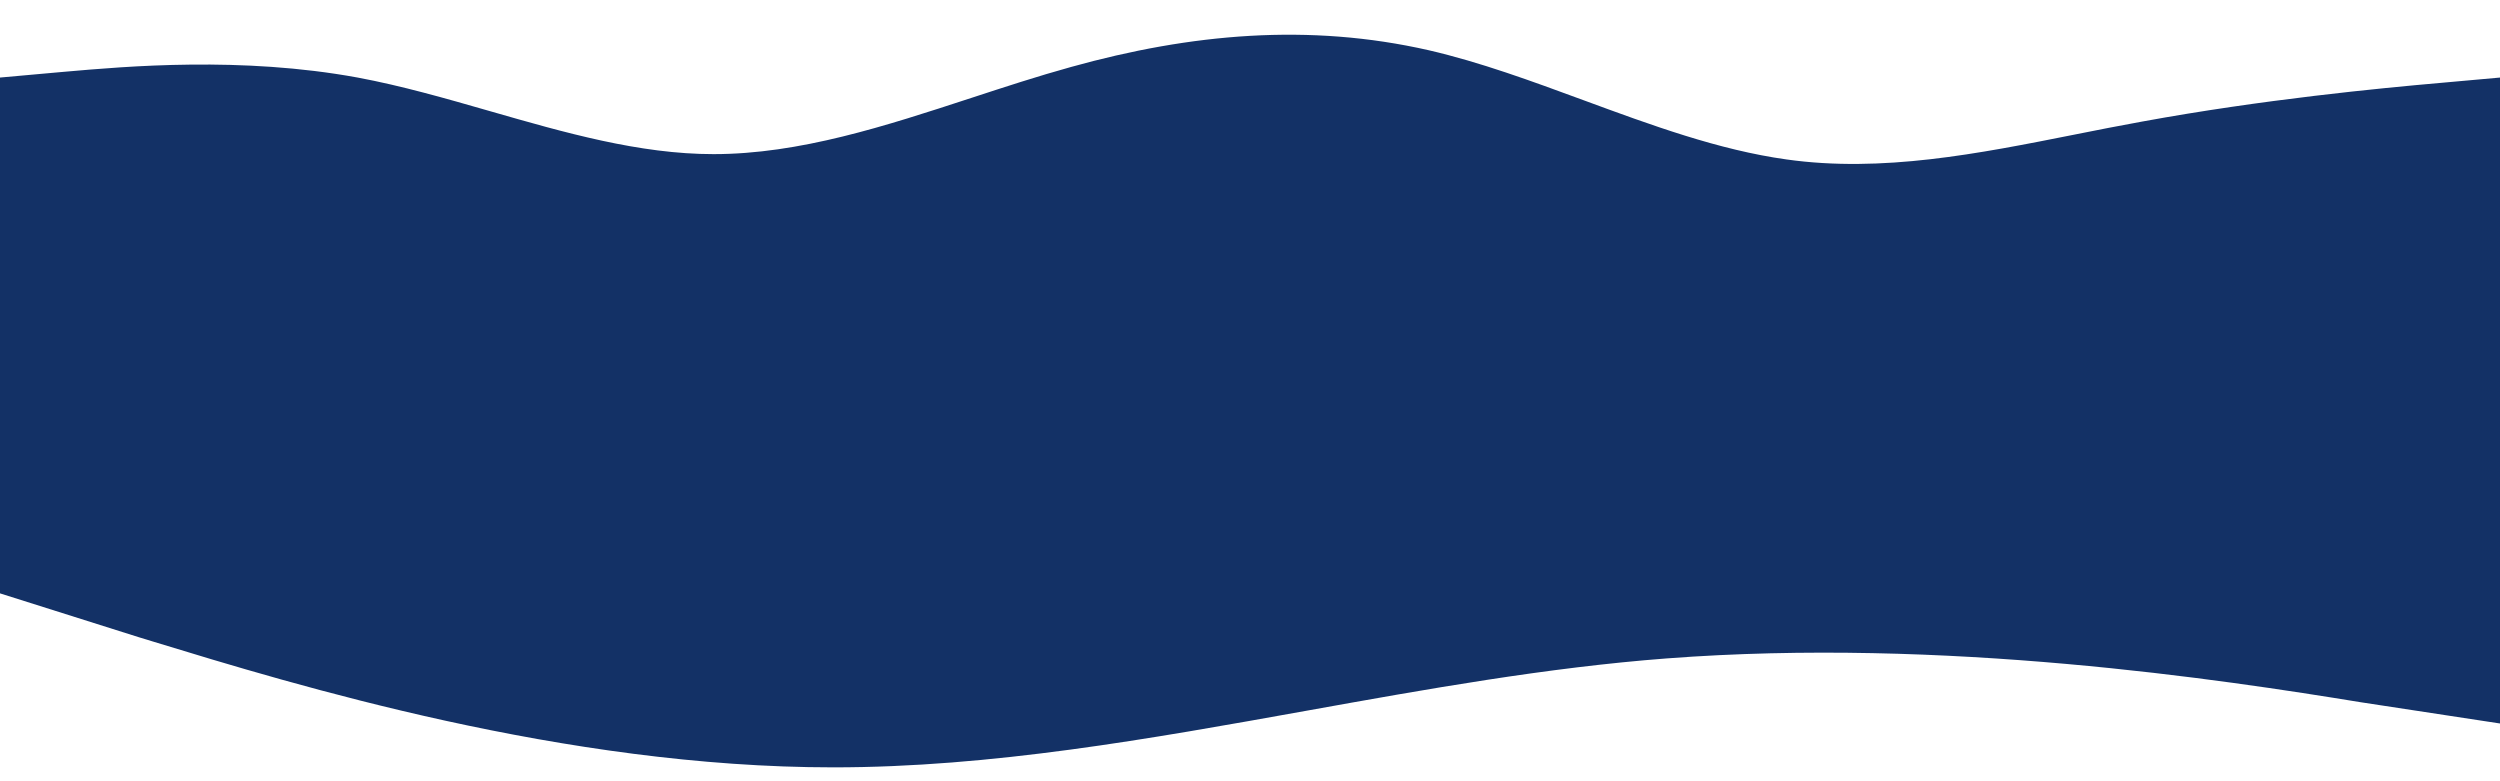 <svg width="1440" height="450" viewBox="0 0 1440 450" fill="none" xmlns="http://www.w3.org/2000/svg">
<g clip-path="url(#clip0)">
<g filter="url(#filter0_d)">
<path fill-rule="evenodd" clip-rule="evenodd" d="M0 40.67L34 37.613C35.045 37.522 36.119 37.428 37.222 37.331L37.225 37.331C73.065 34.182 139.062 28.384 206 40.67C231.327 45.387 256.792 52.709 282.293 60.041C325.26 72.395 368.327 84.778 411 84.778C460.556 84.778 510.112 68.559 559.297 52.462L559.298 52.462C578.596 46.146 597.838 39.848 617 34.556C686 15.341 754 9.227 823 24.949C852.54 31.779 882.269 42.729 912.104 53.718C950.949 68.026 989.974 82.401 1029 87.835C1083.96 95.601 1139.58 84.535 1194.8 73.55L1194.8 73.55C1207.89 70.944 1220.97 68.344 1234 66C1303 53.335 1371 46.784 1406 43.727L1440 40.67V116V135V187V284V412.726L1360 400.524C1280 387.451 1120 363.049 960 375.25C890.98 380.513 821.961 392.912 752.941 405.311C661.961 421.656 570.98 438 480 438C325.172 438 170.344 390.666 88.006 365.494C85.255 364.654 82.586 363.837 80 363.049L0 337.774V284V187V135V116V40.67Z" fill="#133166"/>
</g>
</g>
<defs>
<filter id="filter0_d" x="-5" y="15" width="1450" height="432" filterUnits="userSpaceOnUse" color-interpolation-filters="sRGB">
<feFlood flood-opacity="0" result="BackgroundImageFix"/>
<feColorMatrix in="SourceAlpha" type="matrix" values="0 0 0 0 0 0 0 0 0 0 0 0 0 0 0 0 0 0 127 0"/>
<feOffset dy="4"/>
<feGaussianBlur stdDeviation="2.5"/>
<feColorMatrix type="matrix" values="0 0 0 0 0 0 0 0 0 0 0 0 0 0 0 0 0 0 0.25 0"/>
<feBlend mode="normal" in2="BackgroundImageFix" result="effect1_dropShadow"/>
<feBlend mode="normal" in="SourceGraphic" in2="effect1_dropShadow" result="shape"/>
</filter>
<clipPath id="clip0">
<rect width="1440" height="450" fill="white"/>
</clipPath>
</defs>
</svg>
